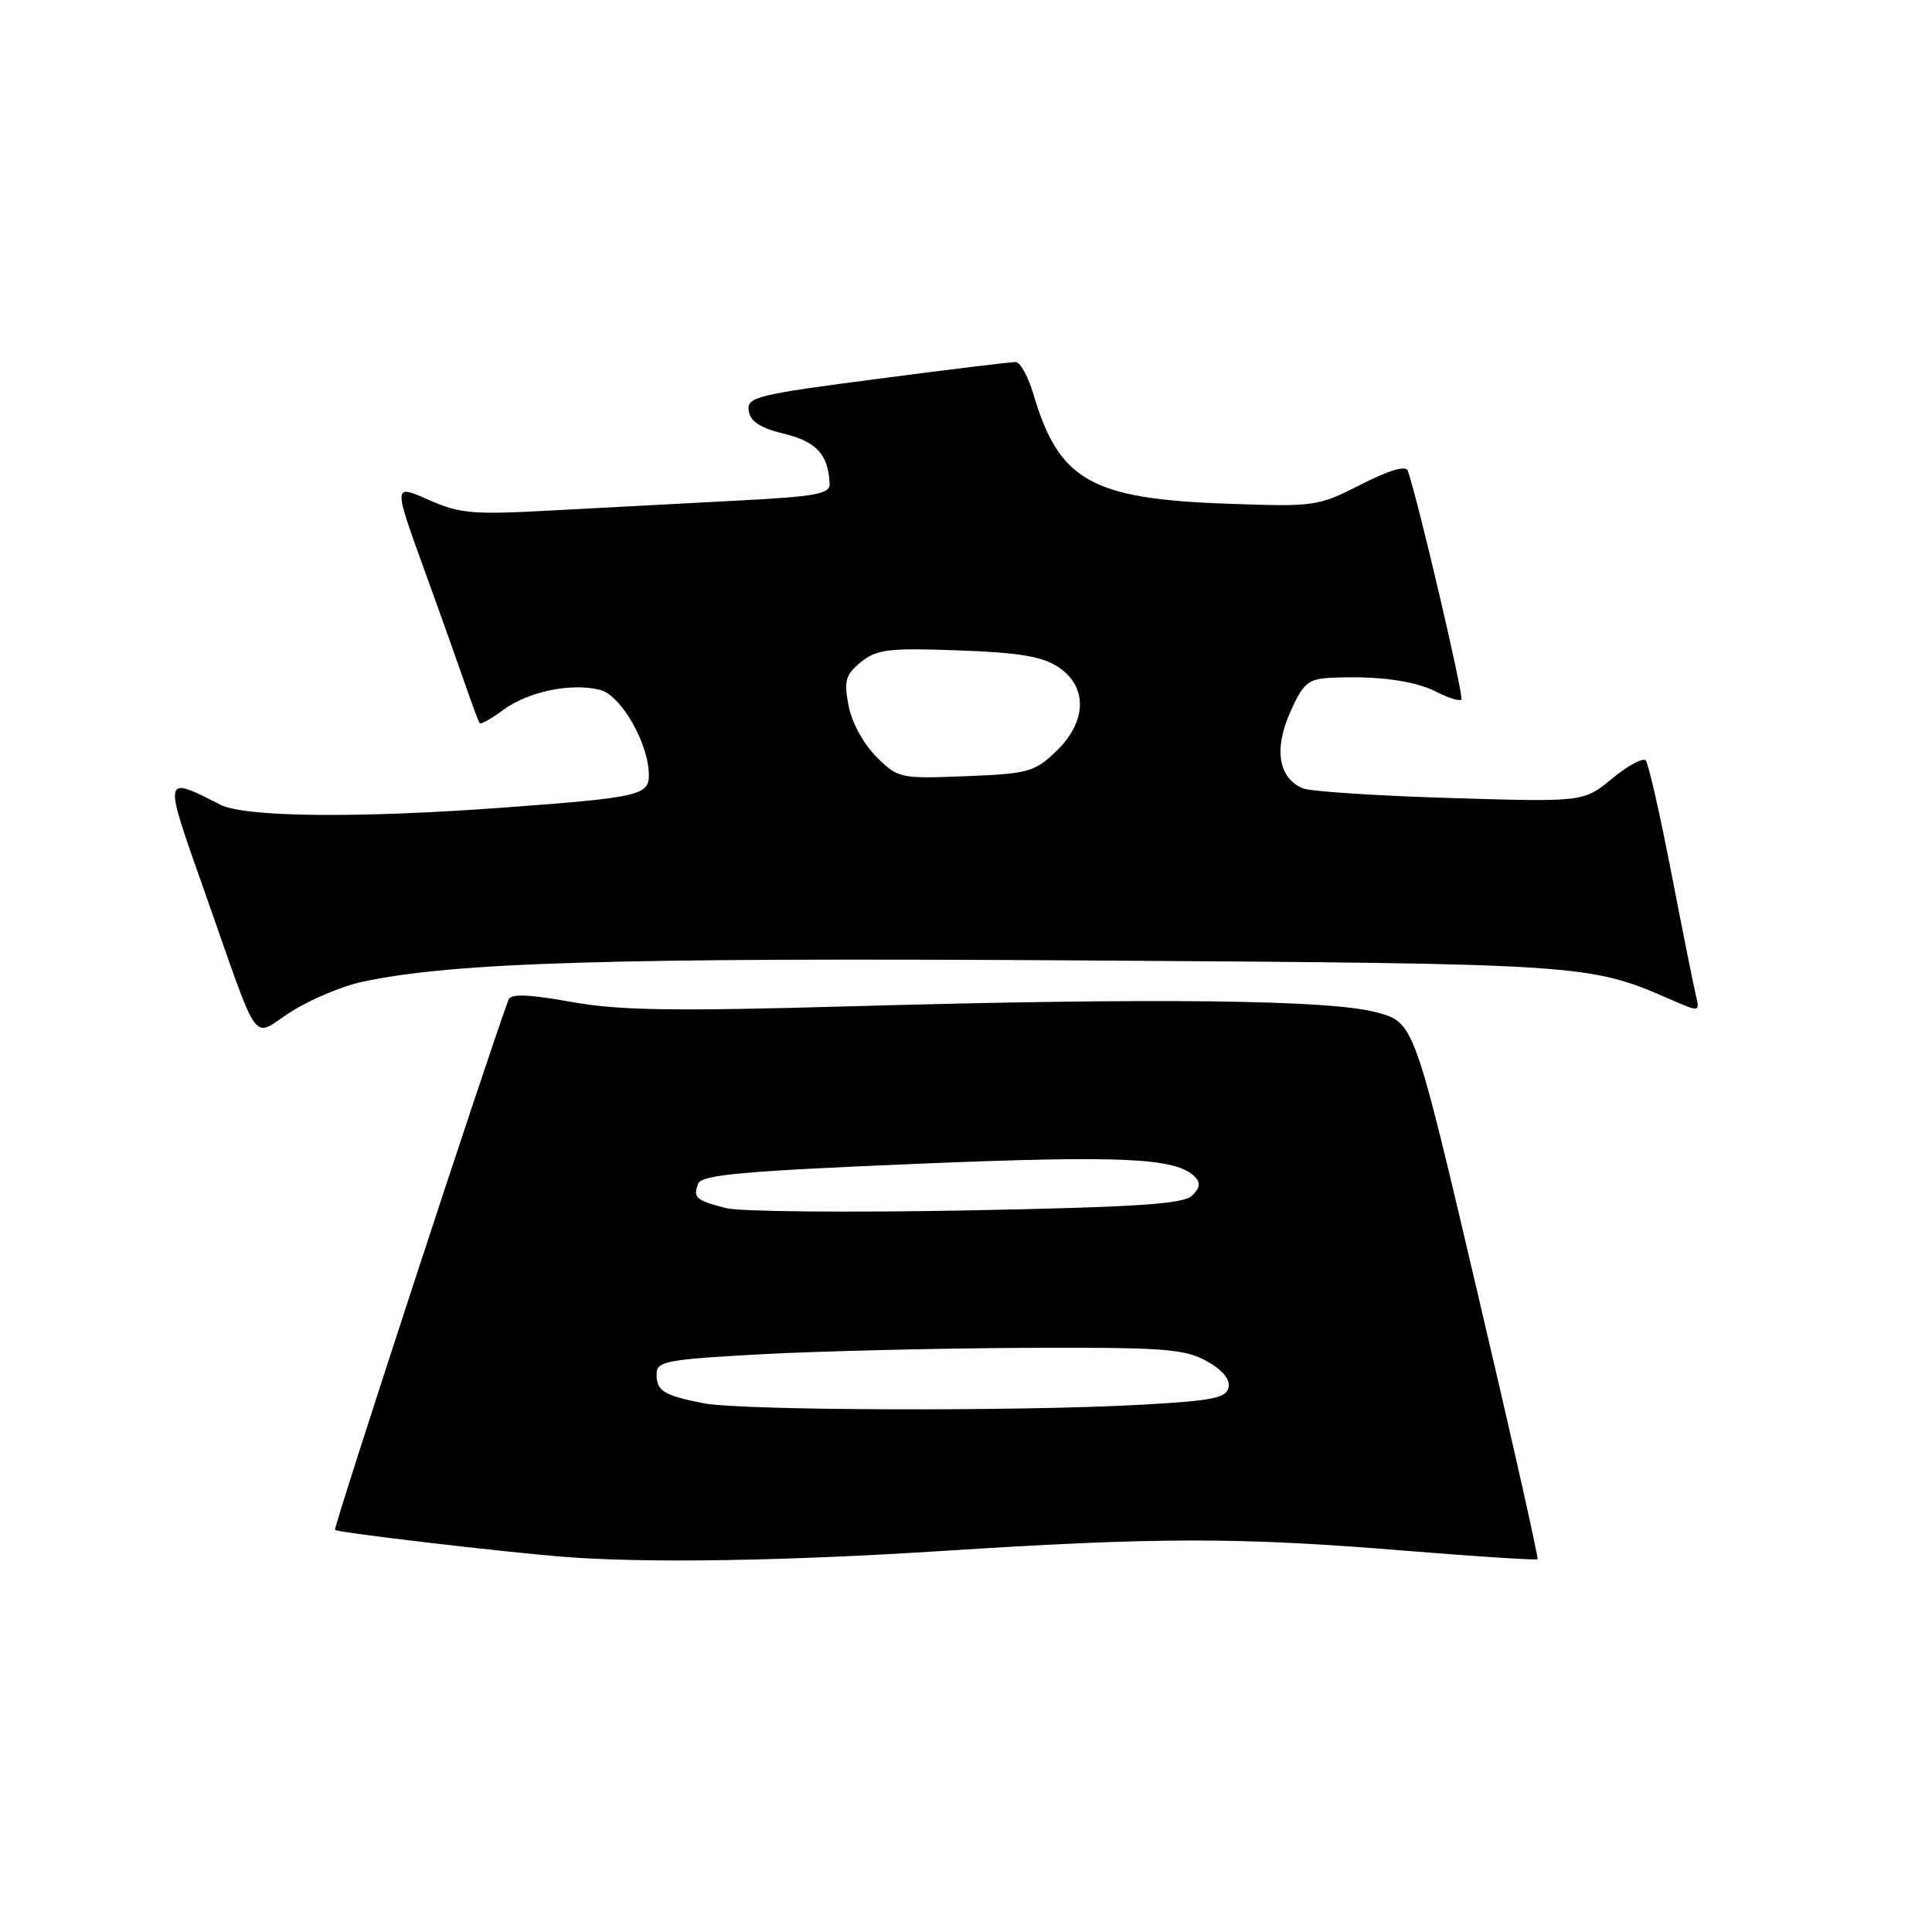 <?xml version="1.0" encoding="UTF-8" standalone="no"?>
<!DOCTYPE svg PUBLIC "-//W3C//DTD SVG 1.1//EN" "http://www.w3.org/Graphics/SVG/1.1/DTD/svg11.dtd" >
<svg xmlns="http://www.w3.org/2000/svg" xmlns:xlink="http://www.w3.org/1999/xlink" version="1.1" viewBox="0 0 256 256">
 <g >
 <path fill="currentColor"
d=" M 125.00 205.50 C 153.34 203.68 164.13 203.67 185.98 205.46 C 195.59 206.24 203.58 206.76 203.73 206.60 C 203.89 206.45 200.27 190.38 195.69 170.91 C 187.37 135.50 187.37 135.50 182.44 134.15 C 176.32 132.47 153.12 132.20 113.00 133.33 C 89.10 134.01 82.01 133.90 75.65 132.75 C 70.15 131.76 67.69 131.66 67.40 132.42 C 64.72 139.54 44.13 202.46 44.39 202.72 C 44.75 203.08 67.04 205.70 75.00 206.31 C 85.83 207.14 104.11 206.84 125.00 205.50 Z  M 47.98 130.10 C 60.11 127.50 81.22 126.87 143.00 127.26 C 209.99 127.69 210.57 127.72 221.37 132.44 C 225.25 134.13 225.25 134.13 224.70 131.82 C 224.39 130.54 222.92 123.20 221.43 115.50 C 219.94 107.80 218.42 101.17 218.07 100.76 C 217.71 100.36 215.72 101.43 213.63 103.15 C 209.83 106.28 209.83 106.28 192.17 105.74 C 182.45 105.45 173.68 104.87 172.67 104.47 C 169.43 103.15 168.76 99.32 170.94 94.41 C 172.64 90.56 173.31 89.98 176.19 89.82 C 182.28 89.50 187.44 90.17 190.32 91.67 C 191.90 92.48 193.39 92.94 193.64 92.70 C 194.00 92.33 187.95 66.47 186.54 62.37 C 186.29 61.64 184.07 62.30 180.33 64.20 C 174.63 67.11 174.23 67.16 162.50 66.74 C 144.60 66.10 140.31 63.67 136.94 52.25 C 136.25 49.91 135.19 47.99 134.59 47.97 C 133.99 47.96 125.72 48.96 116.21 50.21 C 100.19 52.30 98.94 52.61 99.21 54.44 C 99.42 55.86 100.74 56.71 103.91 57.48 C 108.20 58.52 109.76 60.24 109.93 64.10 C 109.99 65.45 108.08 65.80 97.75 66.33 C 91.01 66.68 80.08 67.26 73.46 67.62 C 62.63 68.22 60.97 68.08 56.77 66.22 C 52.12 64.16 52.12 64.16 56.16 75.33 C 58.39 81.47 60.90 88.53 61.75 91.00 C 62.60 93.47 63.41 95.65 63.57 95.84 C 63.72 96.02 65.13 95.22 66.70 94.06 C 69.99 91.63 75.69 90.45 79.51 91.41 C 82.28 92.11 85.94 98.47 85.98 102.67 C 86.01 105.38 84.66 105.68 67.00 106.99 C 47.56 108.44 32.47 108.29 29.20 106.63 C 21.58 102.75 21.61 102.59 26.95 117.69 C 34.67 139.57 33.18 137.47 38.57 134.06 C 41.12 132.44 45.35 130.66 47.98 130.10 Z  M 93.23 185.94 C 87.88 184.88 87.00 184.33 87.00 182.04 C 87.00 180.38 88.34 180.13 100.75 179.45 C 108.31 179.04 123.95 178.66 135.50 178.60 C 153.99 178.51 156.90 178.72 159.81 180.31 C 161.91 181.45 163.01 182.73 162.80 183.81 C 162.53 185.23 160.72 185.60 151.49 186.12 C 135.43 187.03 98.19 186.92 93.23 185.94 Z  M 96.20 160.08 C 92.20 159.05 91.80 158.70 92.51 156.84 C 92.96 155.67 98.38 155.18 121.28 154.22 C 148.75 153.08 155.80 153.40 158.33 155.93 C 159.11 156.71 159.00 157.41 157.96 158.43 C 156.80 159.55 150.65 159.95 128.00 160.39 C 112.32 160.68 98.01 160.55 96.20 160.08 Z  M 116.10 100.25 C 114.40 98.56 112.84 95.67 112.43 93.48 C 111.81 90.18 112.04 89.39 114.09 87.72 C 116.19 86.03 117.75 85.84 126.99 86.18 C 135.05 86.47 138.14 86.99 140.25 88.40 C 144.16 91.00 144.02 95.64 139.94 99.56 C 137.09 102.29 136.23 102.53 127.96 102.85 C 119.22 103.19 118.99 103.14 116.10 100.25 Z "/>
</g>
</svg>